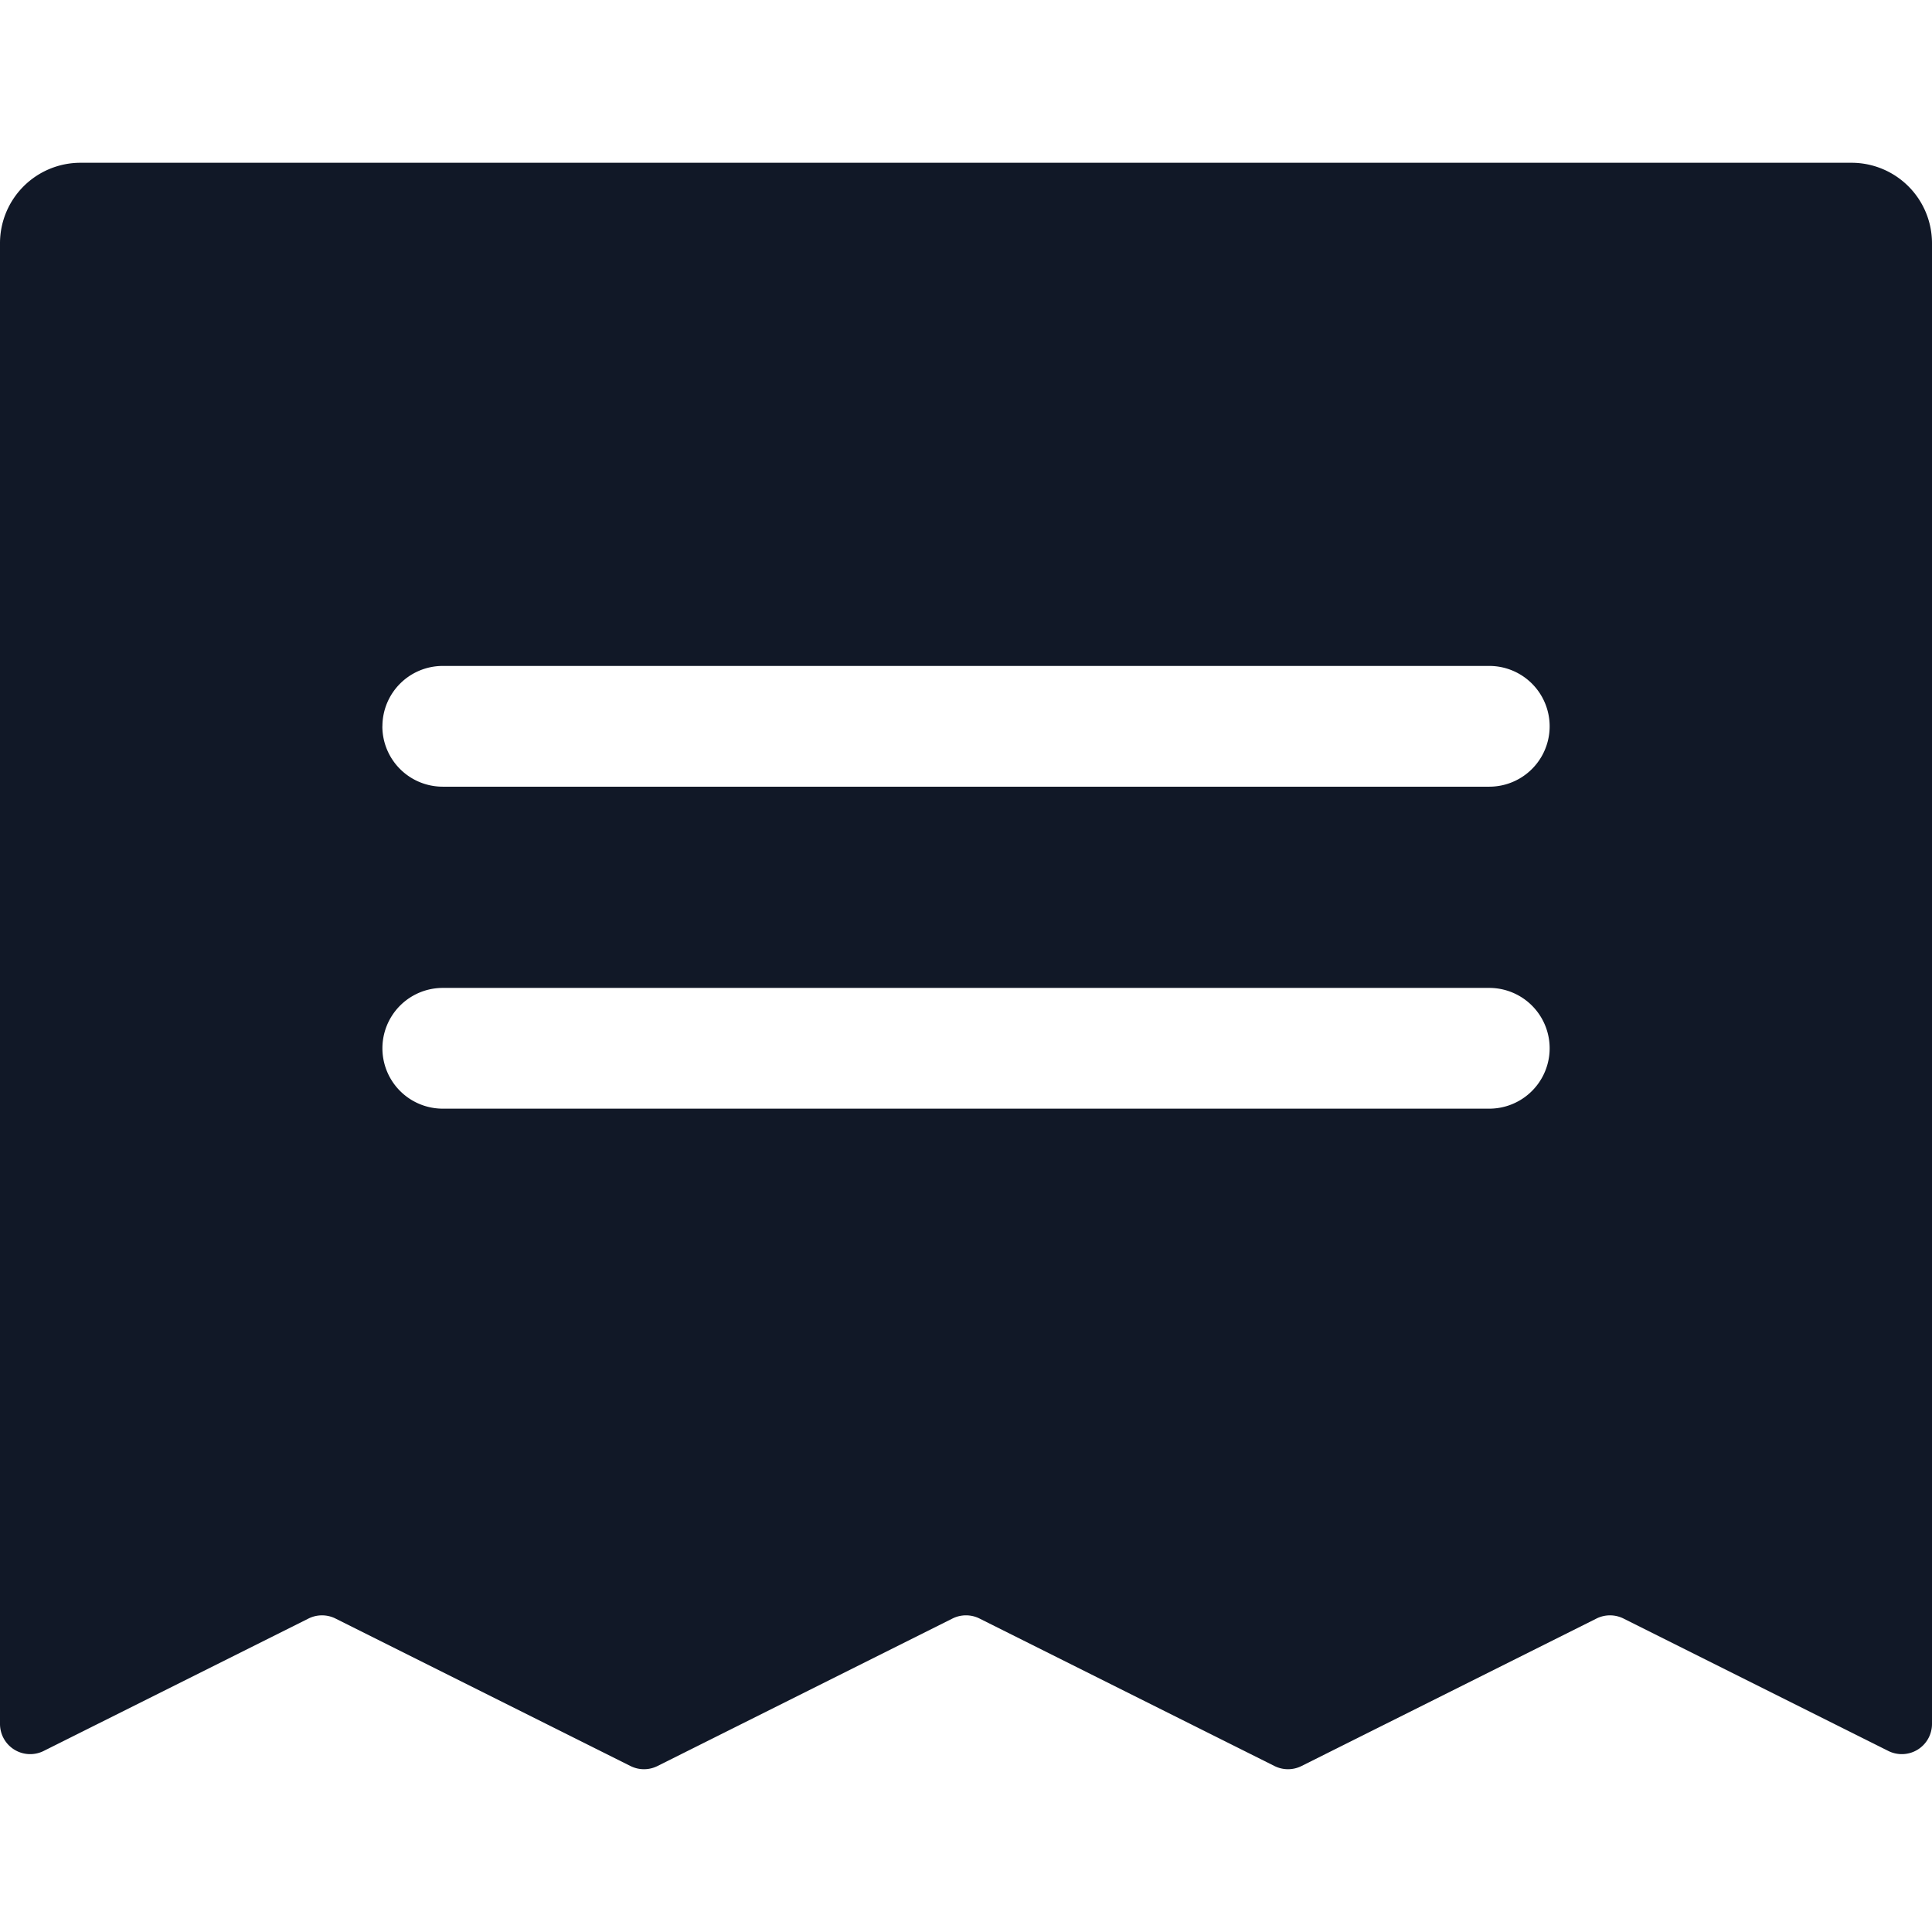 <svg xmlns="http://www.w3.org/2000/svg" width="32" height="32" fill="none"><path fill="#111827" fill-rule="evenodd" d="M.724 29.001A.5.5 0 0 1 0 28.554V4.03a1.333 1.333 0 0 1 1.333-1.334h29.334A1.333 1.333 0 0 1 32 4.03v24.524a.5.5 0 0 1-.724.447l-4.386-2.193a.5.5 0 0 0-.447 0l-4.886 2.443a.5.5 0 0 1-.447 0l-4.886-2.443a.5.5 0 0 0-.448 0l-4.886 2.443a.5.5 0 0 1-.447 0l-4.886-2.443a.5.5 0 0 0-.447 0L.724 29.001Zm5.61-16.971a1 1 0 0 1 1-1h17.333a1 1 0 1 1 0 2H7.333a1 1 0 0 1-1-1Zm1 4.333a1 1 0 1 0 0 2h17.333a1 1 0 0 0 0-2H7.333Z" clip-rule="evenodd"/></svg>